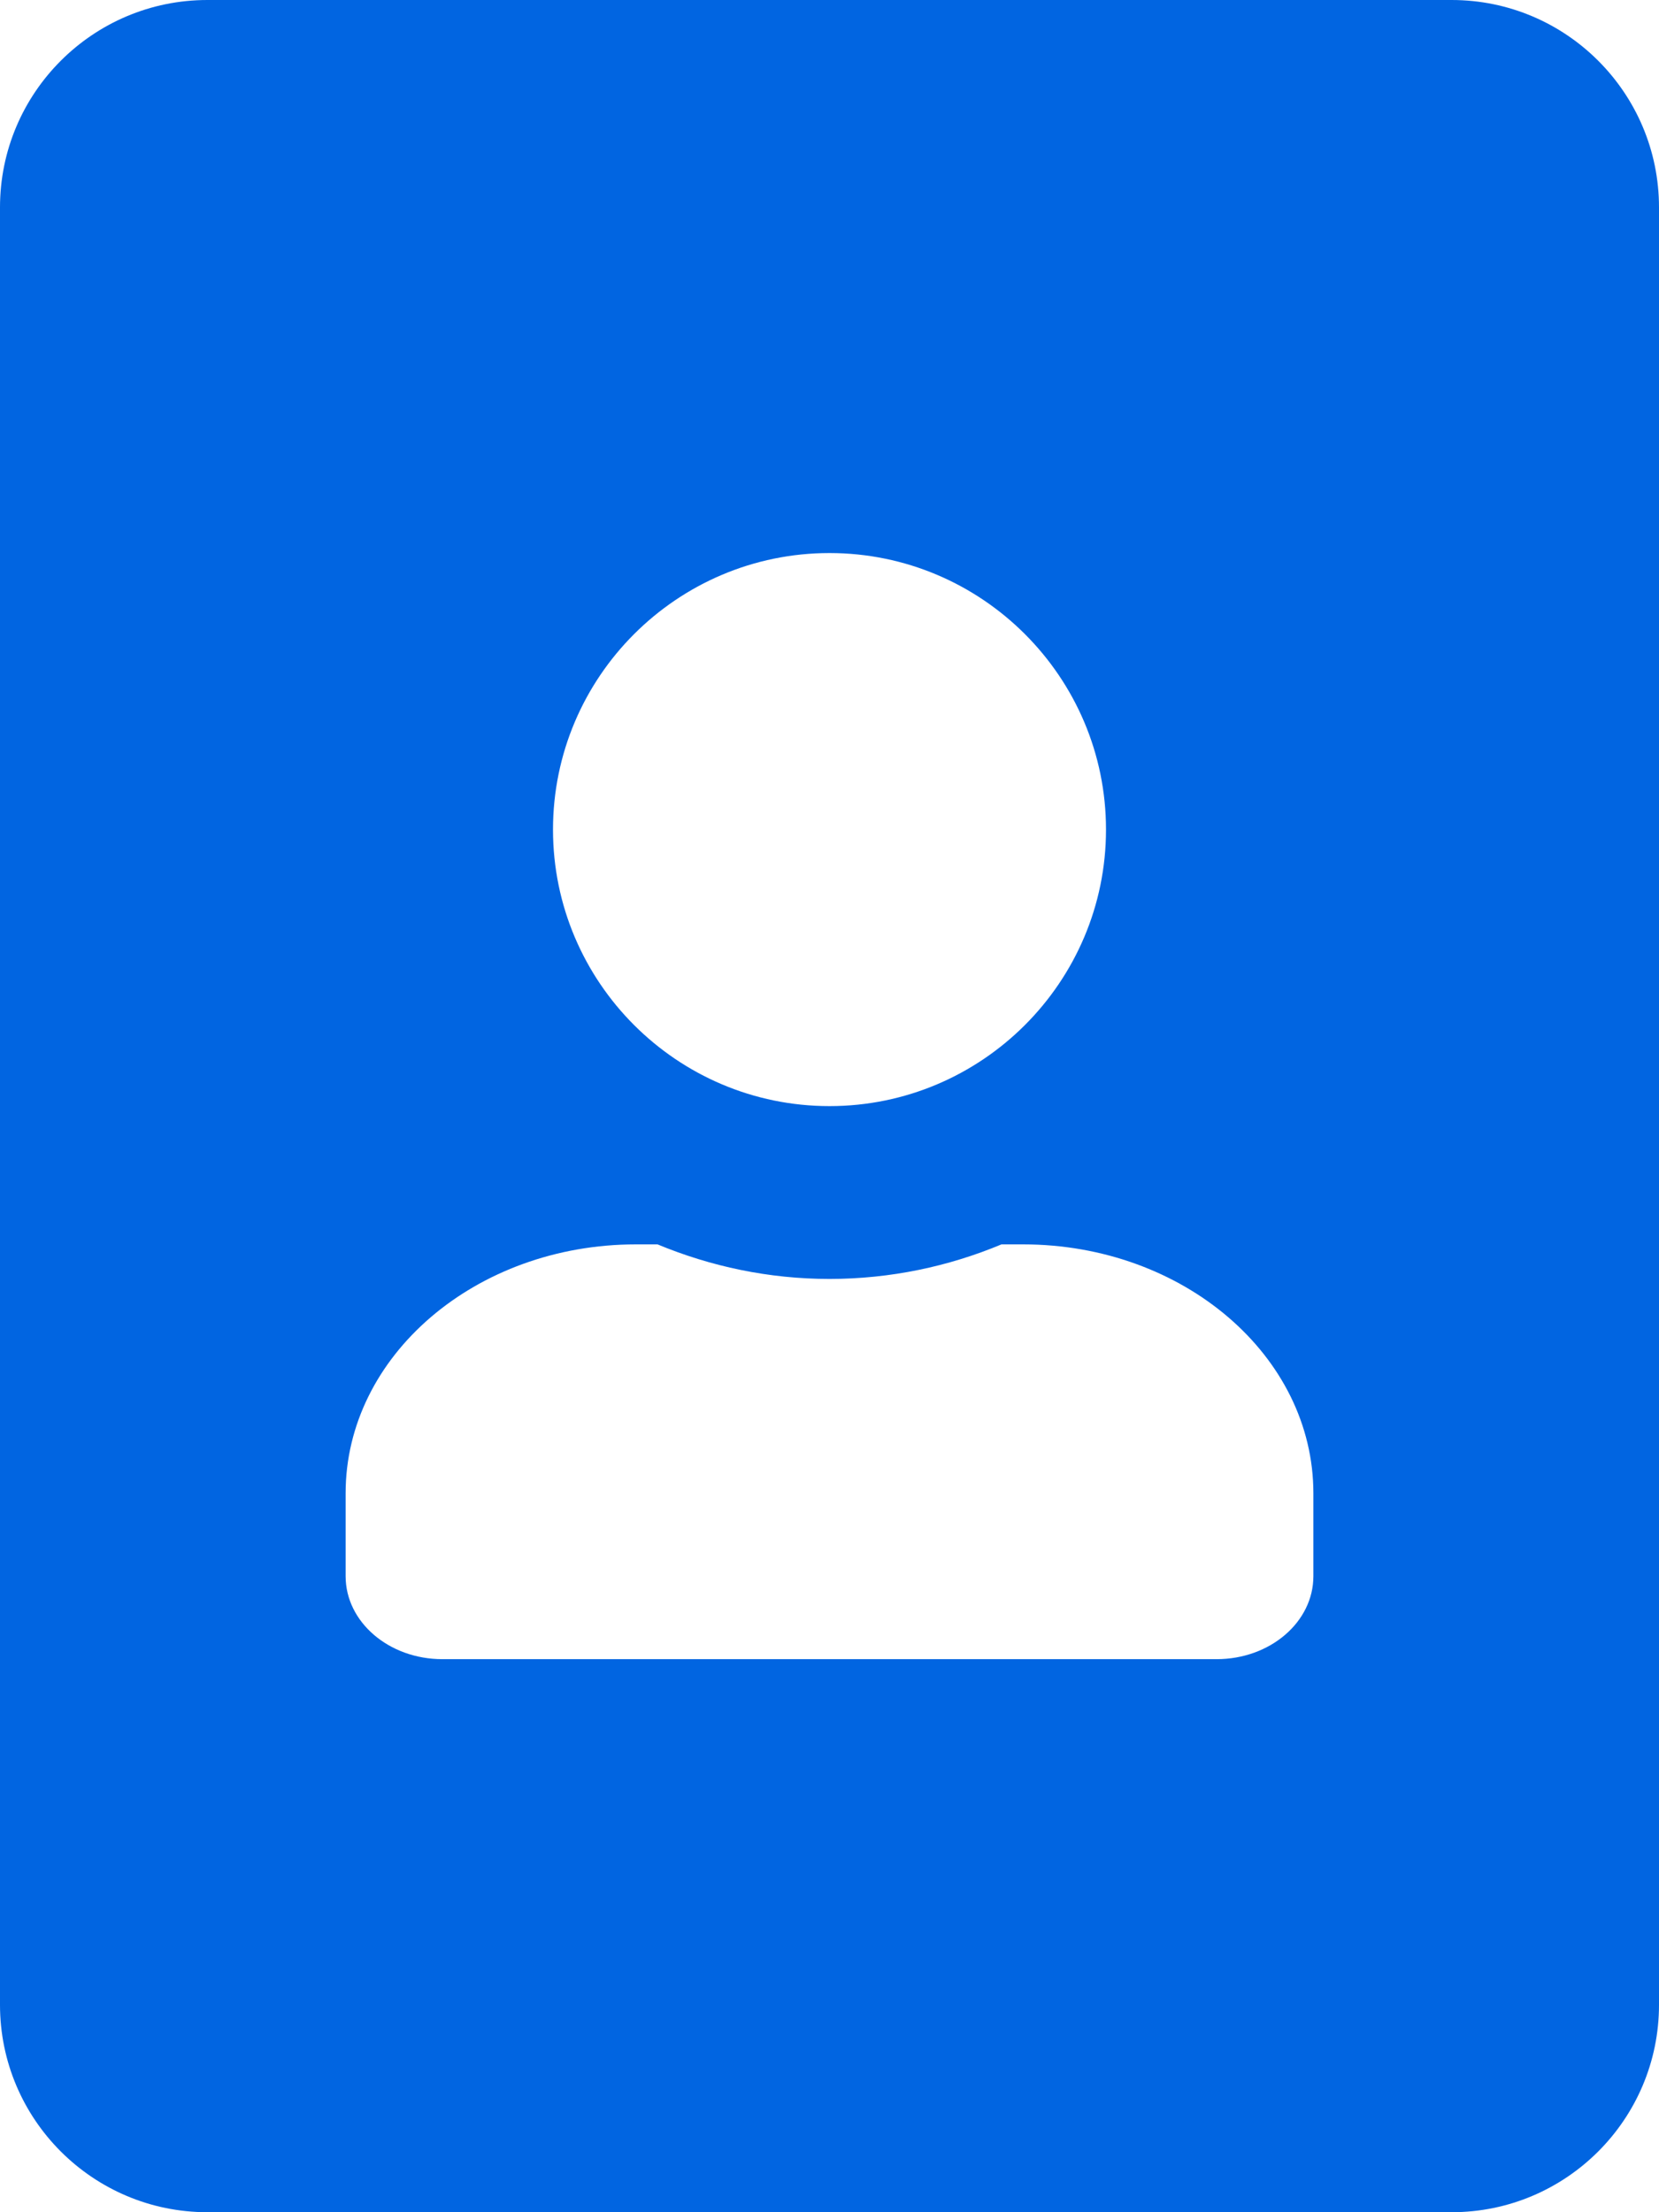 <svg width="24" height="32" viewBox="0 0 24 32" fill="none" xmlns="http://www.w3.org/2000/svg">
 <path  d= "M21 0H3C1.344 0 0 1.344 0 3V29C0 30.656 1.344 32 3 32H21C22.656 32 24 30.656 24 29V3C24 1.344 22.656 0 21 0ZM12 8C14.206 8 16 9.794 16 12C16 14.206 14.206 16 12 16C9.794 16 8 14.206 8 12C8 9.794 9.794 8 12 8ZM19 22.8C19 23.462 18.375 24 17.6 24H6.4C5.625 24 5 23.462 5 22.8V21.6C5 19.613 6.881 18 9.2 18H9.512C10.281 18.319 11.119 18.5 12 18.5C12.881 18.5 13.725 18.319 14.488 18H14.8C17.119 18 19 19.613 19 21.6V22.8Z" fill="#0165E1" /></svg>